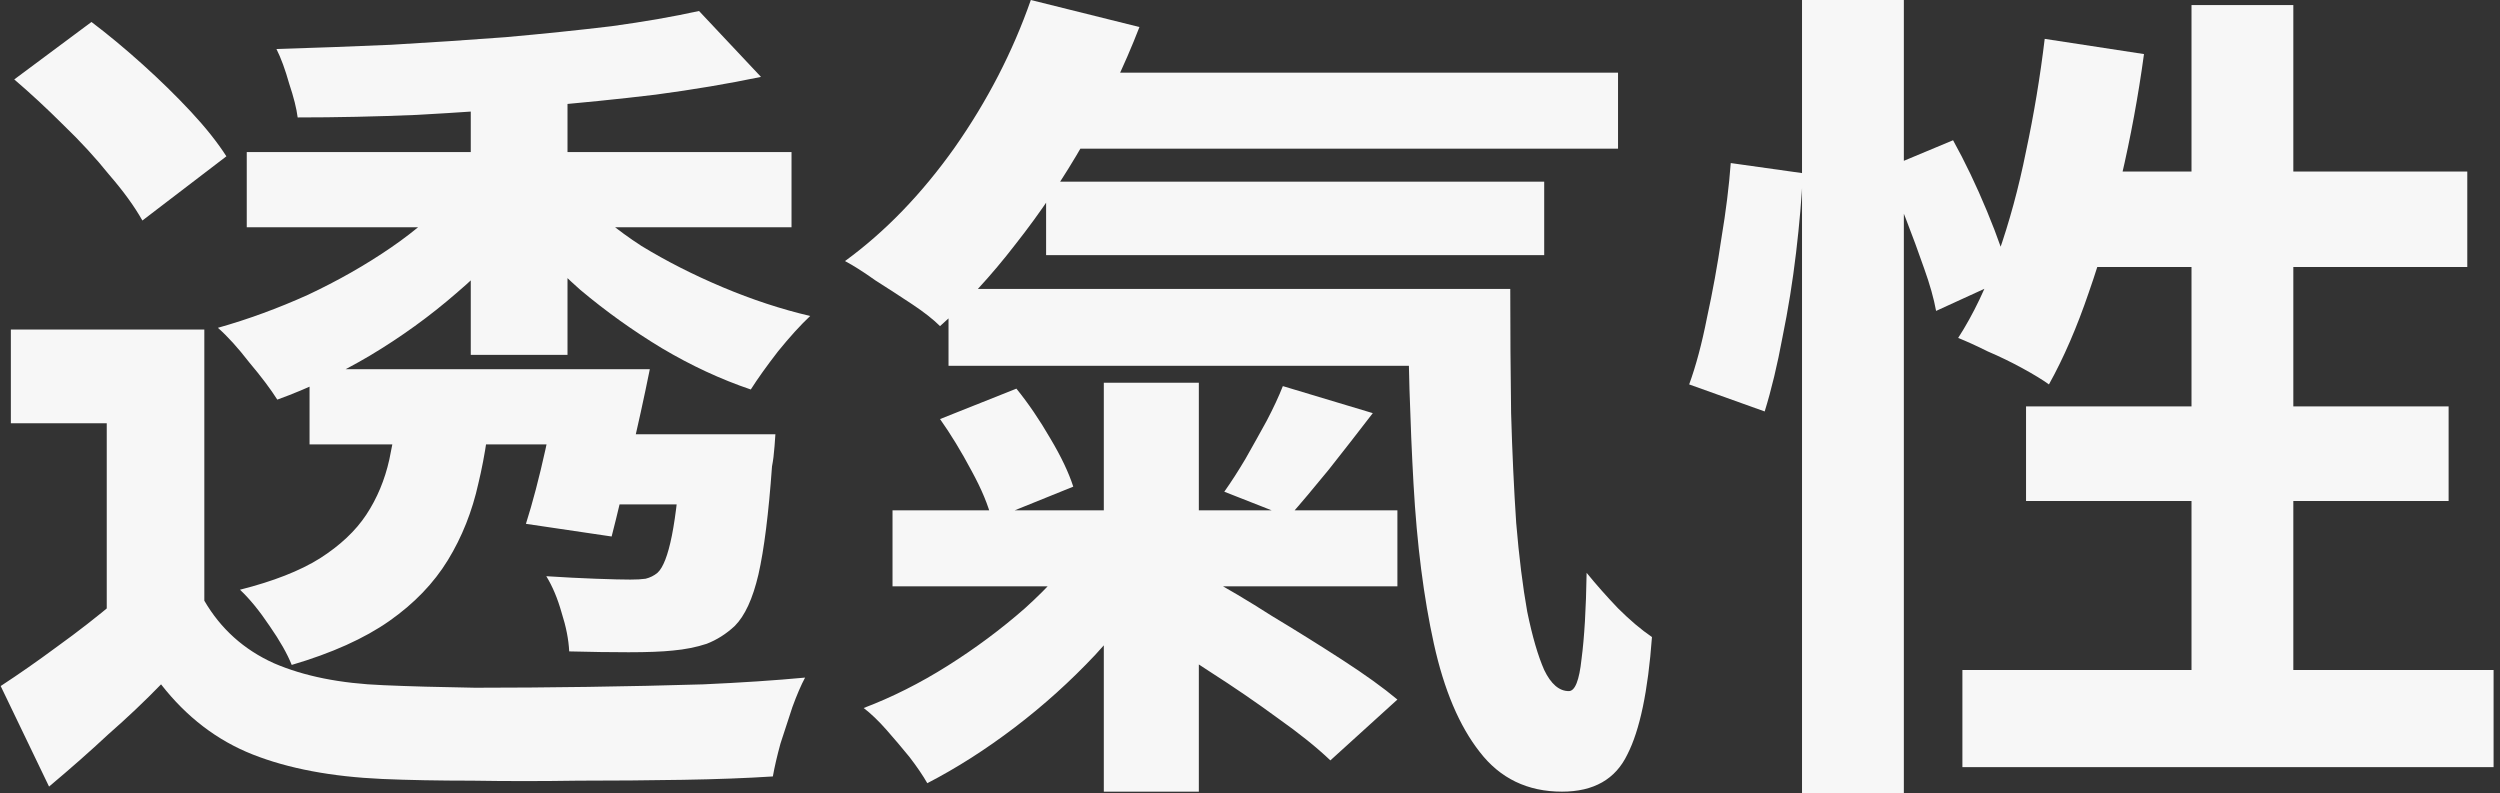 <svg width="375" height="119" viewBox="0 0 375 119" fill="none" xmlns="http://www.w3.org/2000/svg">
<rect x="0" y="0" width="375" height="119" fill="#333333" stroke="none"/>
<path d="M270.303 0H285.577V119H270.303V0ZM259.612 24.459L270.431 25.98C270.261 29.613 269.922 33.584 269.412 37.892C268.903 42.201 268.225 46.426 267.376 50.566C266.612 54.705 265.721 58.423 264.703 61.718L253.375 57.662C254.393 54.874 255.284 51.537 256.048 47.651C256.896 43.764 257.618 39.793 258.212 35.738C258.891 31.683 259.357 27.923 259.612 24.459ZM282.65 25.346L292.96 21.037C294.742 24.248 296.439 27.796 298.051 31.683C299.663 35.569 300.809 38.864 301.487 41.568L290.414 46.637C290.075 44.778 289.481 42.666 288.632 40.3C287.783 37.85 286.85 35.316 285.832 32.697C284.814 30.077 283.753 27.627 282.65 25.346ZM306.706 5.83L321.598 8.111C320.749 14.363 319.604 20.573 318.161 26.74C316.804 32.823 315.191 38.526 313.325 43.849C311.543 49.087 309.549 53.691 307.342 57.662C306.409 56.986 305.094 56.184 303.397 55.255C301.7 54.325 299.96 53.48 298.178 52.72C296.481 51.875 294.996 51.199 293.723 50.692C296.014 47.144 298.008 42.962 299.706 38.146C301.403 33.33 302.803 28.176 303.906 22.685C305.094 17.109 306.027 11.49 306.706 5.83ZM311.288 25.726H370.092V40.047H306.833L311.288 25.726ZM328.726 0.76H343.999V108.862H328.726V0.76ZM303.906 60.957H367.292V75.151H303.906V60.957ZM294.36 100.497H374.038V115.071H294.36V100.497Z" fill="#F7F7F7"/>
<path d="M155.77 10.899H242.704V22.305H155.77V10.899ZM156.916 27.247H231.63V38.273H156.916V27.247ZM142.278 43.342H215.847V54.874H142.278V43.342ZM133.878 76.545H209.61V87.951H133.878V76.545ZM154.625 0L170.917 4.055C168.626 9.969 165.868 15.715 162.643 21.291C159.504 26.782 156.067 31.894 152.334 36.625C148.685 41.356 144.909 45.454 141.006 48.918C139.987 47.904 138.587 46.806 136.805 45.623C135.023 44.44 133.199 43.257 131.332 42.075C129.55 40.807 128.023 39.836 126.75 39.16C132.775 34.766 138.248 29.106 143.169 22.178C148.091 15.165 151.909 7.773 154.625 0ZM211.138 43.342H226.539C226.539 49.763 226.581 55.973 226.666 61.971C226.836 67.885 227.09 73.377 227.43 78.446C227.854 83.515 228.406 87.951 229.084 91.753C229.848 95.47 230.697 98.385 231.63 100.497C232.648 102.61 233.879 103.666 235.321 103.666C236.255 103.666 236.891 102.06 237.23 98.85C237.655 95.639 237.909 91.331 237.994 85.923C239.437 87.698 241.006 89.472 242.704 91.246C244.485 93.02 246.183 94.457 247.795 95.555C247.201 103.666 245.97 109.537 244.104 113.17C242.322 116.888 239.055 118.747 234.303 118.747C229.127 118.747 225.011 116.761 221.957 112.79C218.902 108.904 216.611 103.497 215.083 96.569C213.556 89.641 212.538 81.657 212.029 72.617C211.52 63.492 211.223 53.734 211.138 43.342ZM141.006 62.858L152.461 58.296C154.243 60.493 155.94 62.985 157.552 65.773C159.164 68.477 160.31 70.885 160.989 72.997L148.77 77.939C148.261 75.827 147.242 73.377 145.715 70.589C144.188 67.716 142.618 65.139 141.006 62.858ZM171.299 94.414L180.717 86.43C183.857 88.12 187.209 90.105 190.773 92.387C194.421 94.583 197.943 96.78 201.337 98.977C204.731 101.173 207.489 103.159 209.61 104.933L199.555 114.058C197.519 112.114 194.888 110.002 191.664 107.721C188.439 105.355 185.045 103.032 181.481 100.751C177.917 98.385 174.523 96.273 171.299 94.414ZM165.571 57.409H179.826V118.747H165.571V57.409ZM192.427 57.916L205.919 61.971C203.713 64.844 201.507 67.674 199.3 70.462C197.094 73.166 195.1 75.531 193.318 77.559L183.645 73.757C184.663 72.321 185.724 70.673 186.827 68.815C187.93 66.871 188.991 64.971 190.009 63.112C191.027 61.169 191.833 59.437 192.427 57.916ZM162.516 81.488L173.717 85.797C171.171 90.021 168.032 94.161 164.298 98.216C160.564 102.187 156.534 105.82 152.206 109.115C147.879 112.41 143.509 115.198 139.096 117.479C138.417 116.296 137.527 114.987 136.423 113.551C135.32 112.199 134.175 110.847 132.987 109.495C131.799 108.143 130.653 107.045 129.55 106.2C133.793 104.595 137.993 102.483 142.151 99.864C146.309 97.245 150.17 94.372 153.734 91.246C157.298 88.035 160.225 84.783 162.516 81.488Z" fill="#F7F7F7"/>
<path d="M30.649 49.426V96.189H16.012V63.493H1.629V49.426H30.649ZM30.649 90.106C33.11 94.331 36.589 97.457 41.086 99.484C45.584 101.428 51.057 102.526 57.505 102.779C61.324 102.948 65.906 103.075 71.252 103.16C76.683 103.16 82.326 103.117 88.18 103.033C94.12 102.948 99.89 102.822 105.491 102.653C111.176 102.399 116.267 102.061 120.764 101.639C120.171 102.737 119.534 104.216 118.855 106.074C118.261 107.849 117.667 109.665 117.073 111.524C116.564 113.383 116.182 115.03 115.928 116.466C112.024 116.72 107.527 116.889 102.436 116.973C97.345 117.058 92.084 117.1 86.653 117.1C81.222 117.184 75.961 117.184 70.87 117.1C65.779 117.1 61.282 117.015 57.378 116.847C49.741 116.509 43.25 115.284 37.904 113.171C32.558 111.059 27.976 107.553 24.158 102.653C21.697 105.187 19.067 107.68 16.266 110.13C13.551 112.664 10.581 115.284 7.357 117.987L0.102 102.906C2.817 101.132 5.66 99.147 8.629 96.95C11.684 94.753 14.612 92.472 17.412 90.106H30.649ZM2.138 11.914L13.721 3.296C16.181 5.155 18.727 7.267 21.358 9.632C23.988 11.998 26.406 14.364 28.613 16.729C30.819 19.095 32.601 21.334 33.959 23.446L21.358 33.078C20.17 30.965 18.515 28.684 16.394 26.234C14.357 23.7 12.066 21.207 9.52 18.757C6.975 16.222 4.514 13.941 2.138 11.914ZM37.013 22.812H118.728V34.092H37.013V22.812ZM46.432 55.382H87.544V66.661H46.432V55.382ZM88.053 65.14H106.382V75.659H88.053V65.14ZM70.615 11.027H85.126V53.228H70.615V11.027ZM68.07 28.895L78.762 33.078C75.961 36.88 72.525 40.513 68.452 43.976C64.464 47.44 60.136 50.566 55.469 53.355C50.887 56.058 46.262 58.255 41.595 59.944C40.577 58.339 39.177 56.48 37.395 54.368C35.698 52.172 34.128 50.44 32.686 49.172C37.183 47.905 41.68 46.258 46.178 44.23C50.675 42.118 54.833 39.752 58.651 37.133C62.469 34.514 65.609 31.768 68.07 28.895ZM87.162 29.402C89.538 32.022 92.55 34.514 96.199 36.88C99.933 39.161 104.006 41.231 108.418 43.089C112.831 44.948 117.201 46.384 121.528 47.398C120.086 48.75 118.473 50.524 116.691 52.721C114.994 54.917 113.637 56.819 112.618 58.424C108.121 56.903 103.666 54.833 99.254 52.214C94.926 49.595 90.853 46.68 87.035 43.469C83.301 40.175 80.119 36.711 77.489 33.078L87.162 29.402ZM102.309 65.14H116.31C116.31 65.14 116.267 65.732 116.182 66.915C116.097 68.097 115.97 69.111 115.801 69.956C115.291 77.053 114.613 82.46 113.764 86.178C112.915 89.811 111.727 92.388 110.2 93.908C108.927 95.091 107.527 95.978 106 96.57C104.472 97.076 102.775 97.415 100.909 97.584C99.296 97.752 97.09 97.837 94.29 97.837C91.575 97.837 88.605 97.795 85.38 97.71C85.295 95.936 84.913 93.993 84.235 91.881C83.641 89.768 82.877 87.952 81.944 86.431C84.574 86.6 87.035 86.727 89.326 86.811C91.702 86.896 93.441 86.938 94.544 86.938C95.478 86.938 96.242 86.896 96.836 86.811C97.514 86.642 98.108 86.347 98.618 85.924C99.466 85.164 100.187 83.305 100.781 80.348C101.375 77.391 101.884 72.871 102.309 66.788V65.14ZM104.854 1.648L114.146 11.533C109.309 12.547 104.048 13.434 98.363 14.195C92.763 14.871 86.908 15.462 80.798 15.969C74.773 16.476 68.664 16.898 62.469 17.236C56.36 17.49 50.42 17.616 44.65 17.616C44.48 16.265 44.056 14.575 43.377 12.547C42.783 10.435 42.147 8.703 41.468 7.351C47.069 7.182 52.796 6.971 58.651 6.718C64.506 6.38 70.234 6 75.834 5.577C81.519 5.07 86.823 4.521 91.744 3.93C96.666 3.254 101.036 2.493 104.854 1.648ZM59.924 58.55H73.798C73.458 63.62 72.779 68.266 71.761 72.491C70.828 76.715 69.3 80.559 67.179 84.023C65.058 87.487 62.13 90.529 58.397 93.148C54.663 95.767 49.784 97.964 43.759 99.738C43.08 98.048 41.977 96.105 40.45 93.908C38.922 91.627 37.438 89.811 35.995 88.459C41.001 87.192 44.989 85.629 47.959 83.77C51.014 81.827 53.348 79.63 54.96 77.18C56.572 74.73 57.718 71.984 58.397 68.942C59.075 65.816 59.584 62.352 59.924 58.55ZM84.107 55.382H97.472C96.623 59.606 95.648 64.042 94.544 68.689C93.526 73.251 92.593 77.18 91.744 80.475L78.889 78.574C79.907 75.363 80.883 71.646 81.816 67.422C82.75 63.197 83.513 59.184 84.107 55.382Z" fill="#F7F7F7"/>
</svg>
